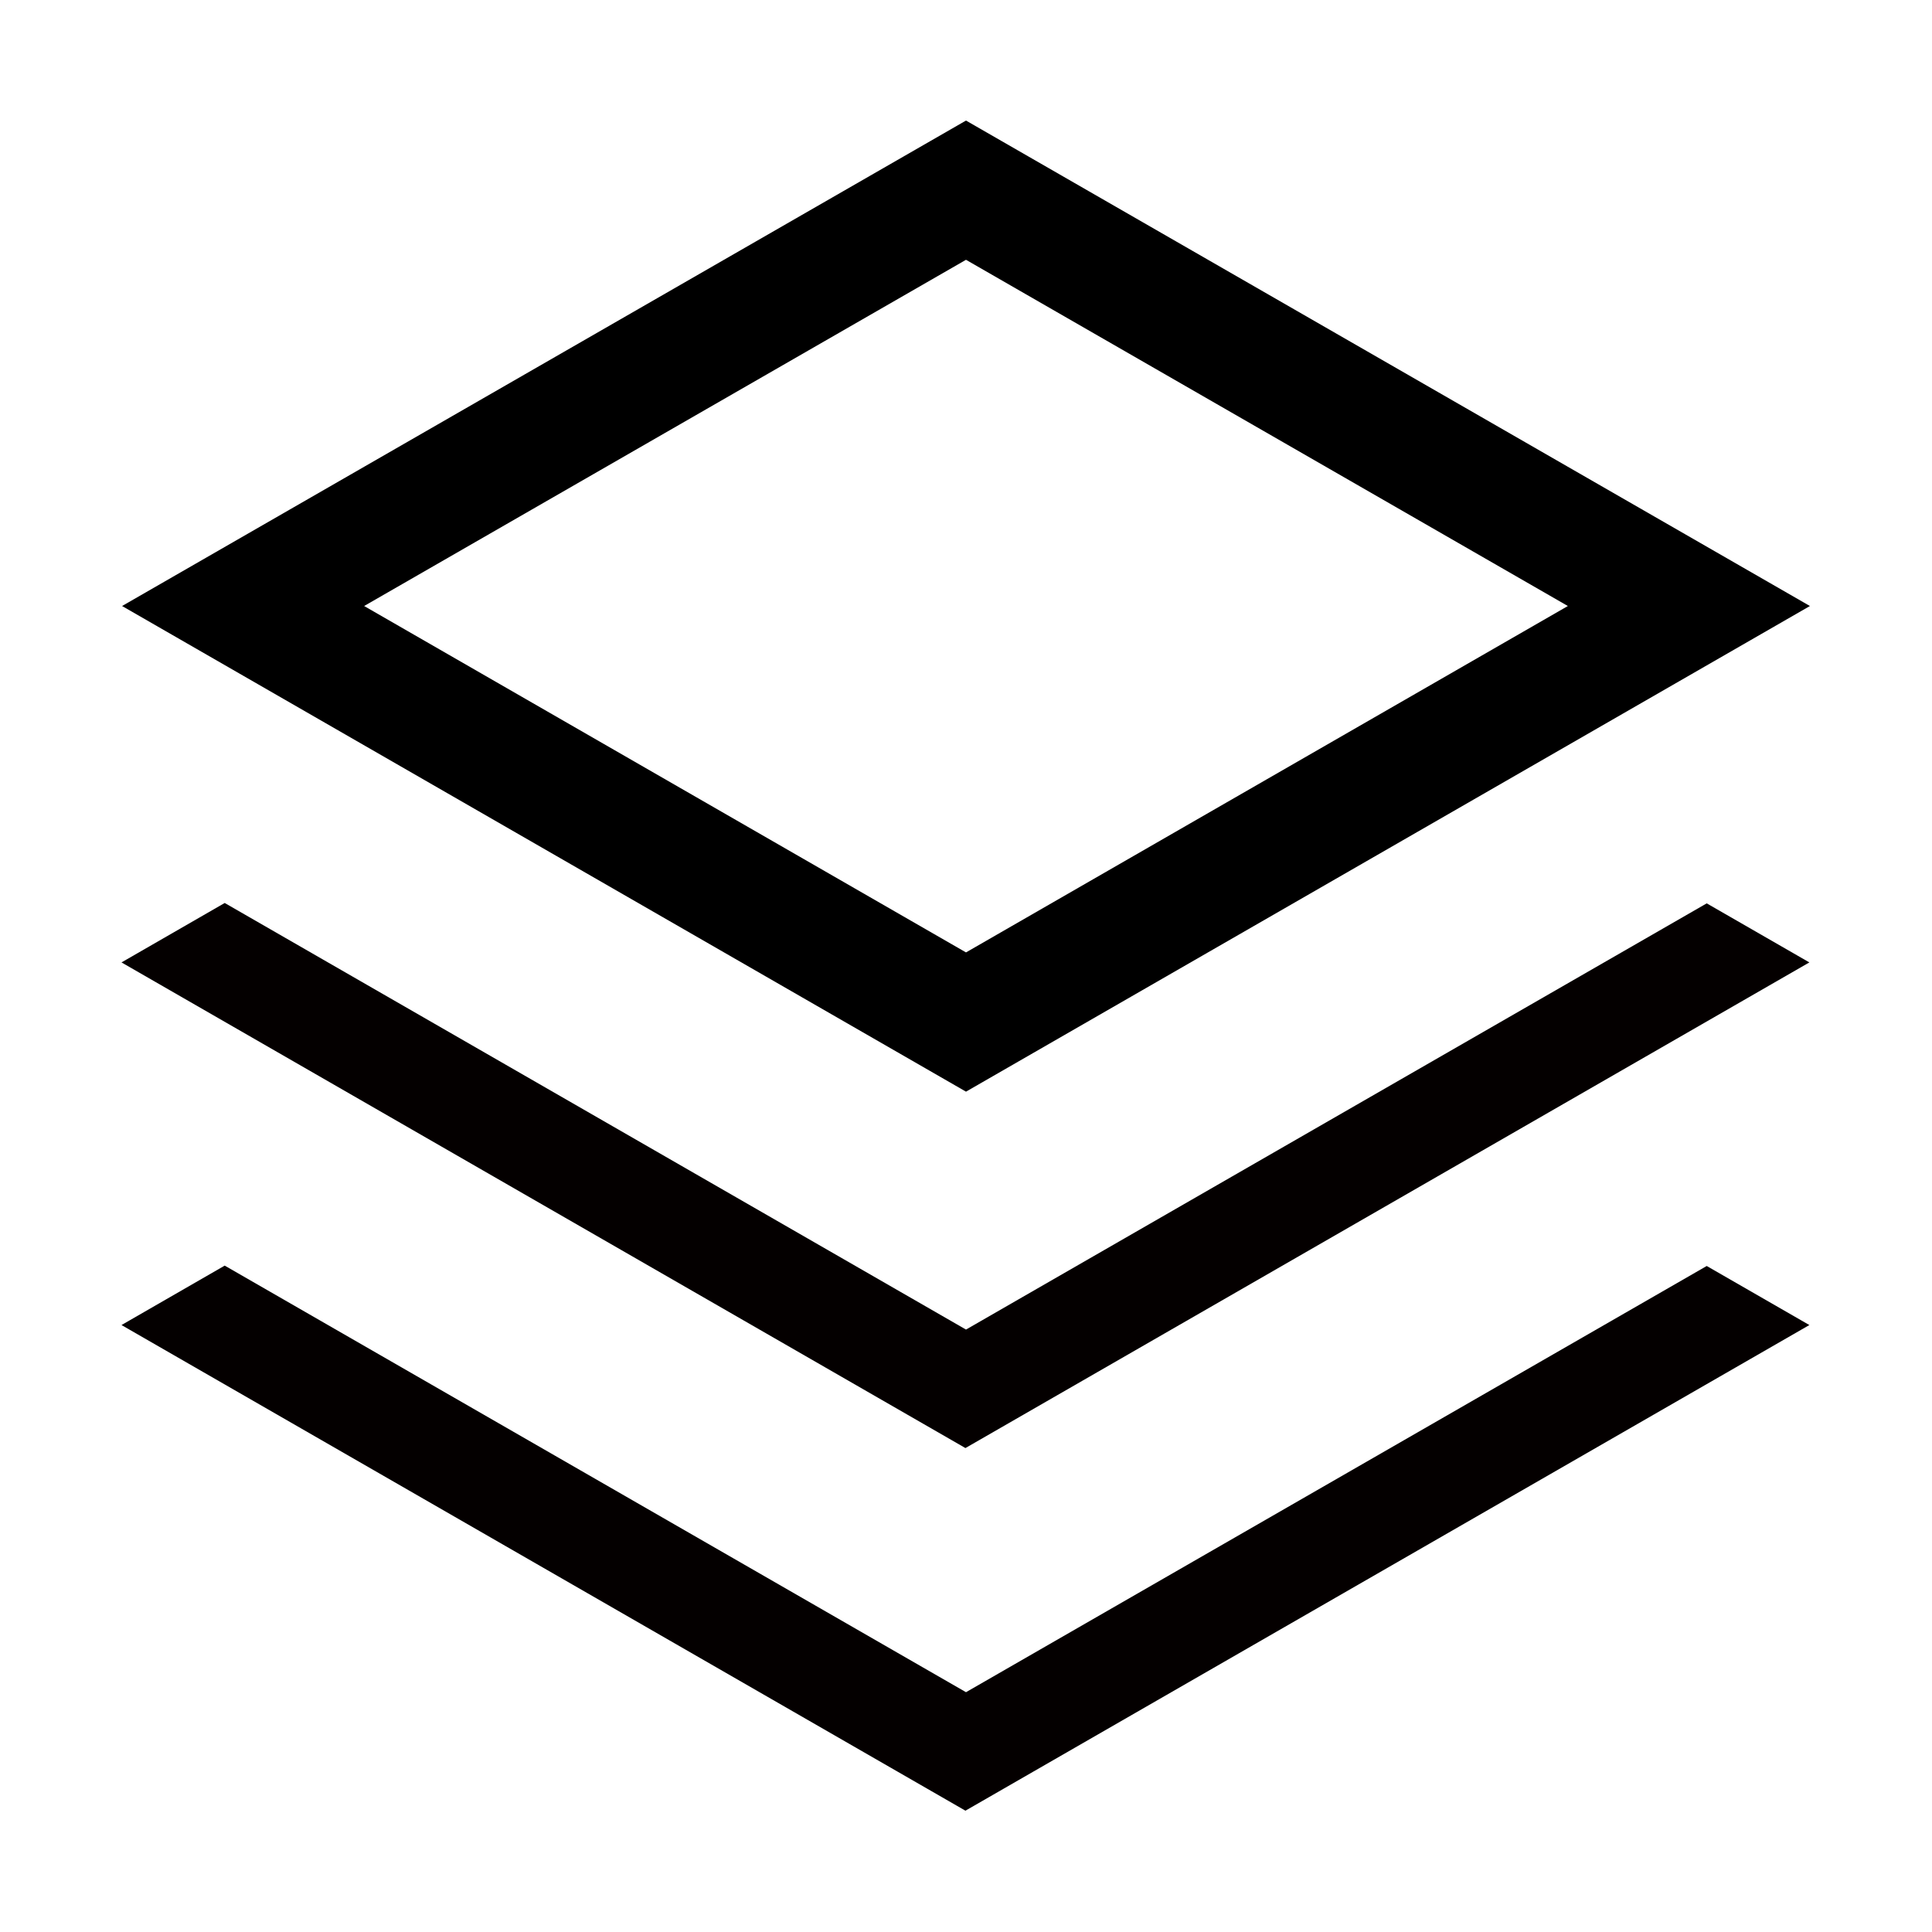 <?xml version="1.0" standalone="no"?><!DOCTYPE svg PUBLIC "-//W3C//DTD SVG 1.1//EN" "http://www.w3.org/Graphics/SVG/1.1/DTD/svg11.dtd"><svg t="1683198948943" class="icon" viewBox="0 0 1024 1024" version="1.1" xmlns="http://www.w3.org/2000/svg" p-id="7087" width="16" height="16" xmlns:xlink="http://www.w3.org/1999/xlink"><path d="M512 137.7l319 183.5-319 183.6-319-183.6 319-183.5m0-73.8L64.7 321.2 512 578.6l447.3-257.4L512 63.9z" p-id="7088"></path><path d="M512 704.7L119.1 478.6l-54.7 31.5 447.3 257.4L959 510.1l-54.4-31.3z" fill="#040000" p-id="7089"></path><path d="M512 896.9L119.1 670.8l-54.7 31.5 447.3 257.4L959 702.3 904.6 671z" fill="#040000" p-id="7090"></path></svg>